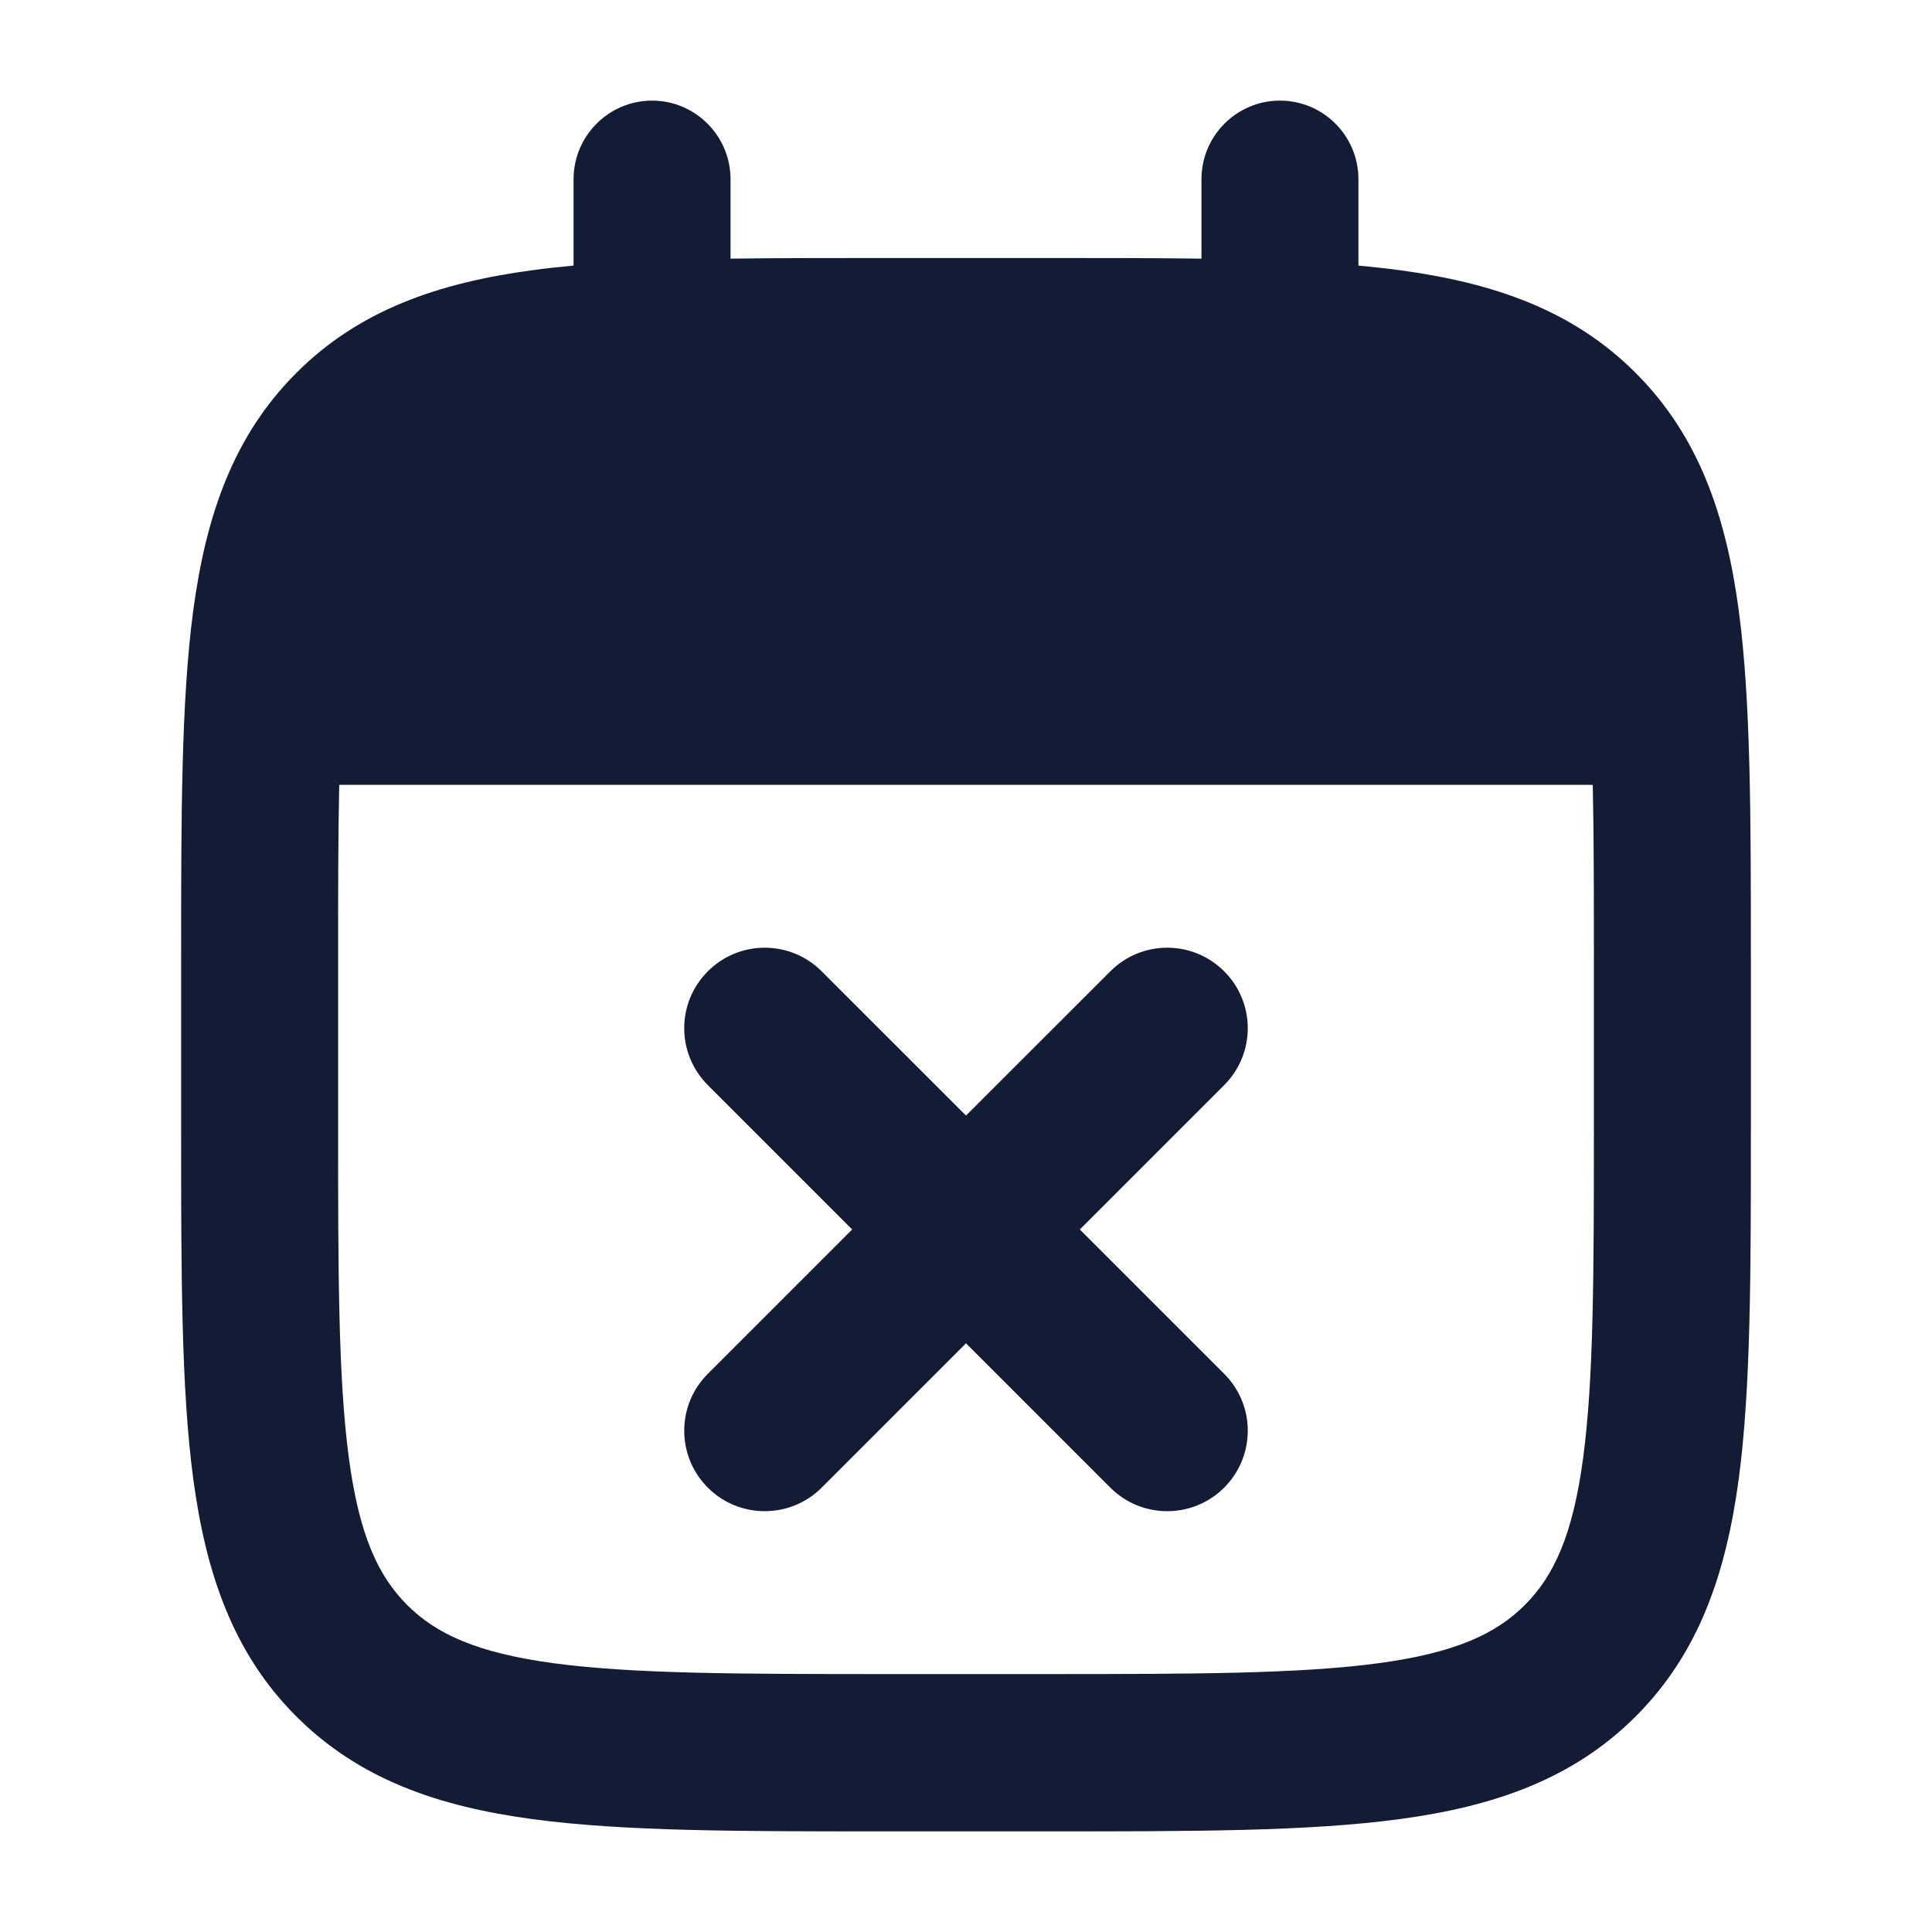 <svg width="24" height="24" viewBox="0 0 24 24" fill="none" xmlns="http://www.w3.org/2000/svg">
<path fill-rule="evenodd" clip-rule="evenodd" d="M8.1 1.25C8.638 1.25 9.075 1.688 9.075 2.227V3.213C9.653 3.205 10.278 3.205 10.954 3.205H13.046C13.722 3.205 14.347 3.205 14.925 3.213V2.227C14.925 1.688 15.361 1.25 15.9 1.25C16.439 1.25 16.875 1.688 16.875 2.227V3.299C17.051 3.316 17.221 3.334 17.384 3.356C18.554 3.514 19.54 3.851 20.322 4.636C21.105 5.42 21.441 6.408 21.599 7.58C21.75 8.71 21.75 10.146 21.75 11.928V14.026C21.75 15.808 21.75 17.244 21.599 18.374C21.441 19.547 21.105 20.535 20.322 21.319C19.54 22.103 18.554 22.441 17.384 22.598C16.257 22.75 14.824 22.75 13.046 22.75H10.954C9.176 22.75 7.743 22.75 6.616 22.598C5.446 22.441 4.46 22.103 3.678 21.319C2.895 20.535 2.559 19.547 2.401 18.374C2.25 17.244 2.25 15.808 2.25 14.026V11.928C2.25 10.146 2.25 8.71 2.401 7.58C2.559 6.408 2.895 5.42 3.678 4.636C4.46 3.851 5.446 3.514 6.616 3.356C6.779 3.334 6.949 3.316 7.125 3.299V2.227C7.125 1.688 7.562 1.25 8.1 1.25ZM4.214 9.75C4.2 10.396 4.2 11.138 4.2 12V13.954C4.2 15.825 4.202 17.129 4.334 18.114C4.462 19.07 4.697 19.576 5.057 19.937C5.417 20.297 5.922 20.532 6.876 20.661C7.858 20.793 9.159 20.796 11.025 20.796H12.975C14.841 20.796 16.142 20.793 17.125 20.661C18.078 20.532 18.584 20.297 18.943 19.937C19.303 19.576 19.538 19.07 19.666 18.114C19.798 17.129 19.8 15.825 19.8 13.954V12C19.8 11.138 19.8 10.396 19.786 9.75H4.214Z" fill="#141B34"/>
<path fill-rule="evenodd" clip-rule="evenodd" d="M8.793 12.066C9.183 11.675 9.817 11.675 10.207 12.066L12 13.858L13.793 12.066C14.183 11.675 14.816 11.675 15.207 12.066C15.598 12.456 15.598 13.089 15.207 13.48L13.414 15.273L15.207 17.066C15.598 17.456 15.598 18.089 15.207 18.48C14.816 18.87 14.183 18.87 13.793 18.48L12 16.687L10.207 18.48C9.817 18.87 9.183 18.87 8.793 18.48C8.402 18.089 8.402 17.456 8.793 17.066L10.586 15.273L8.793 13.48C8.402 13.089 8.402 12.456 8.793 12.066Z" fill="#141B34"/>
</svg>
